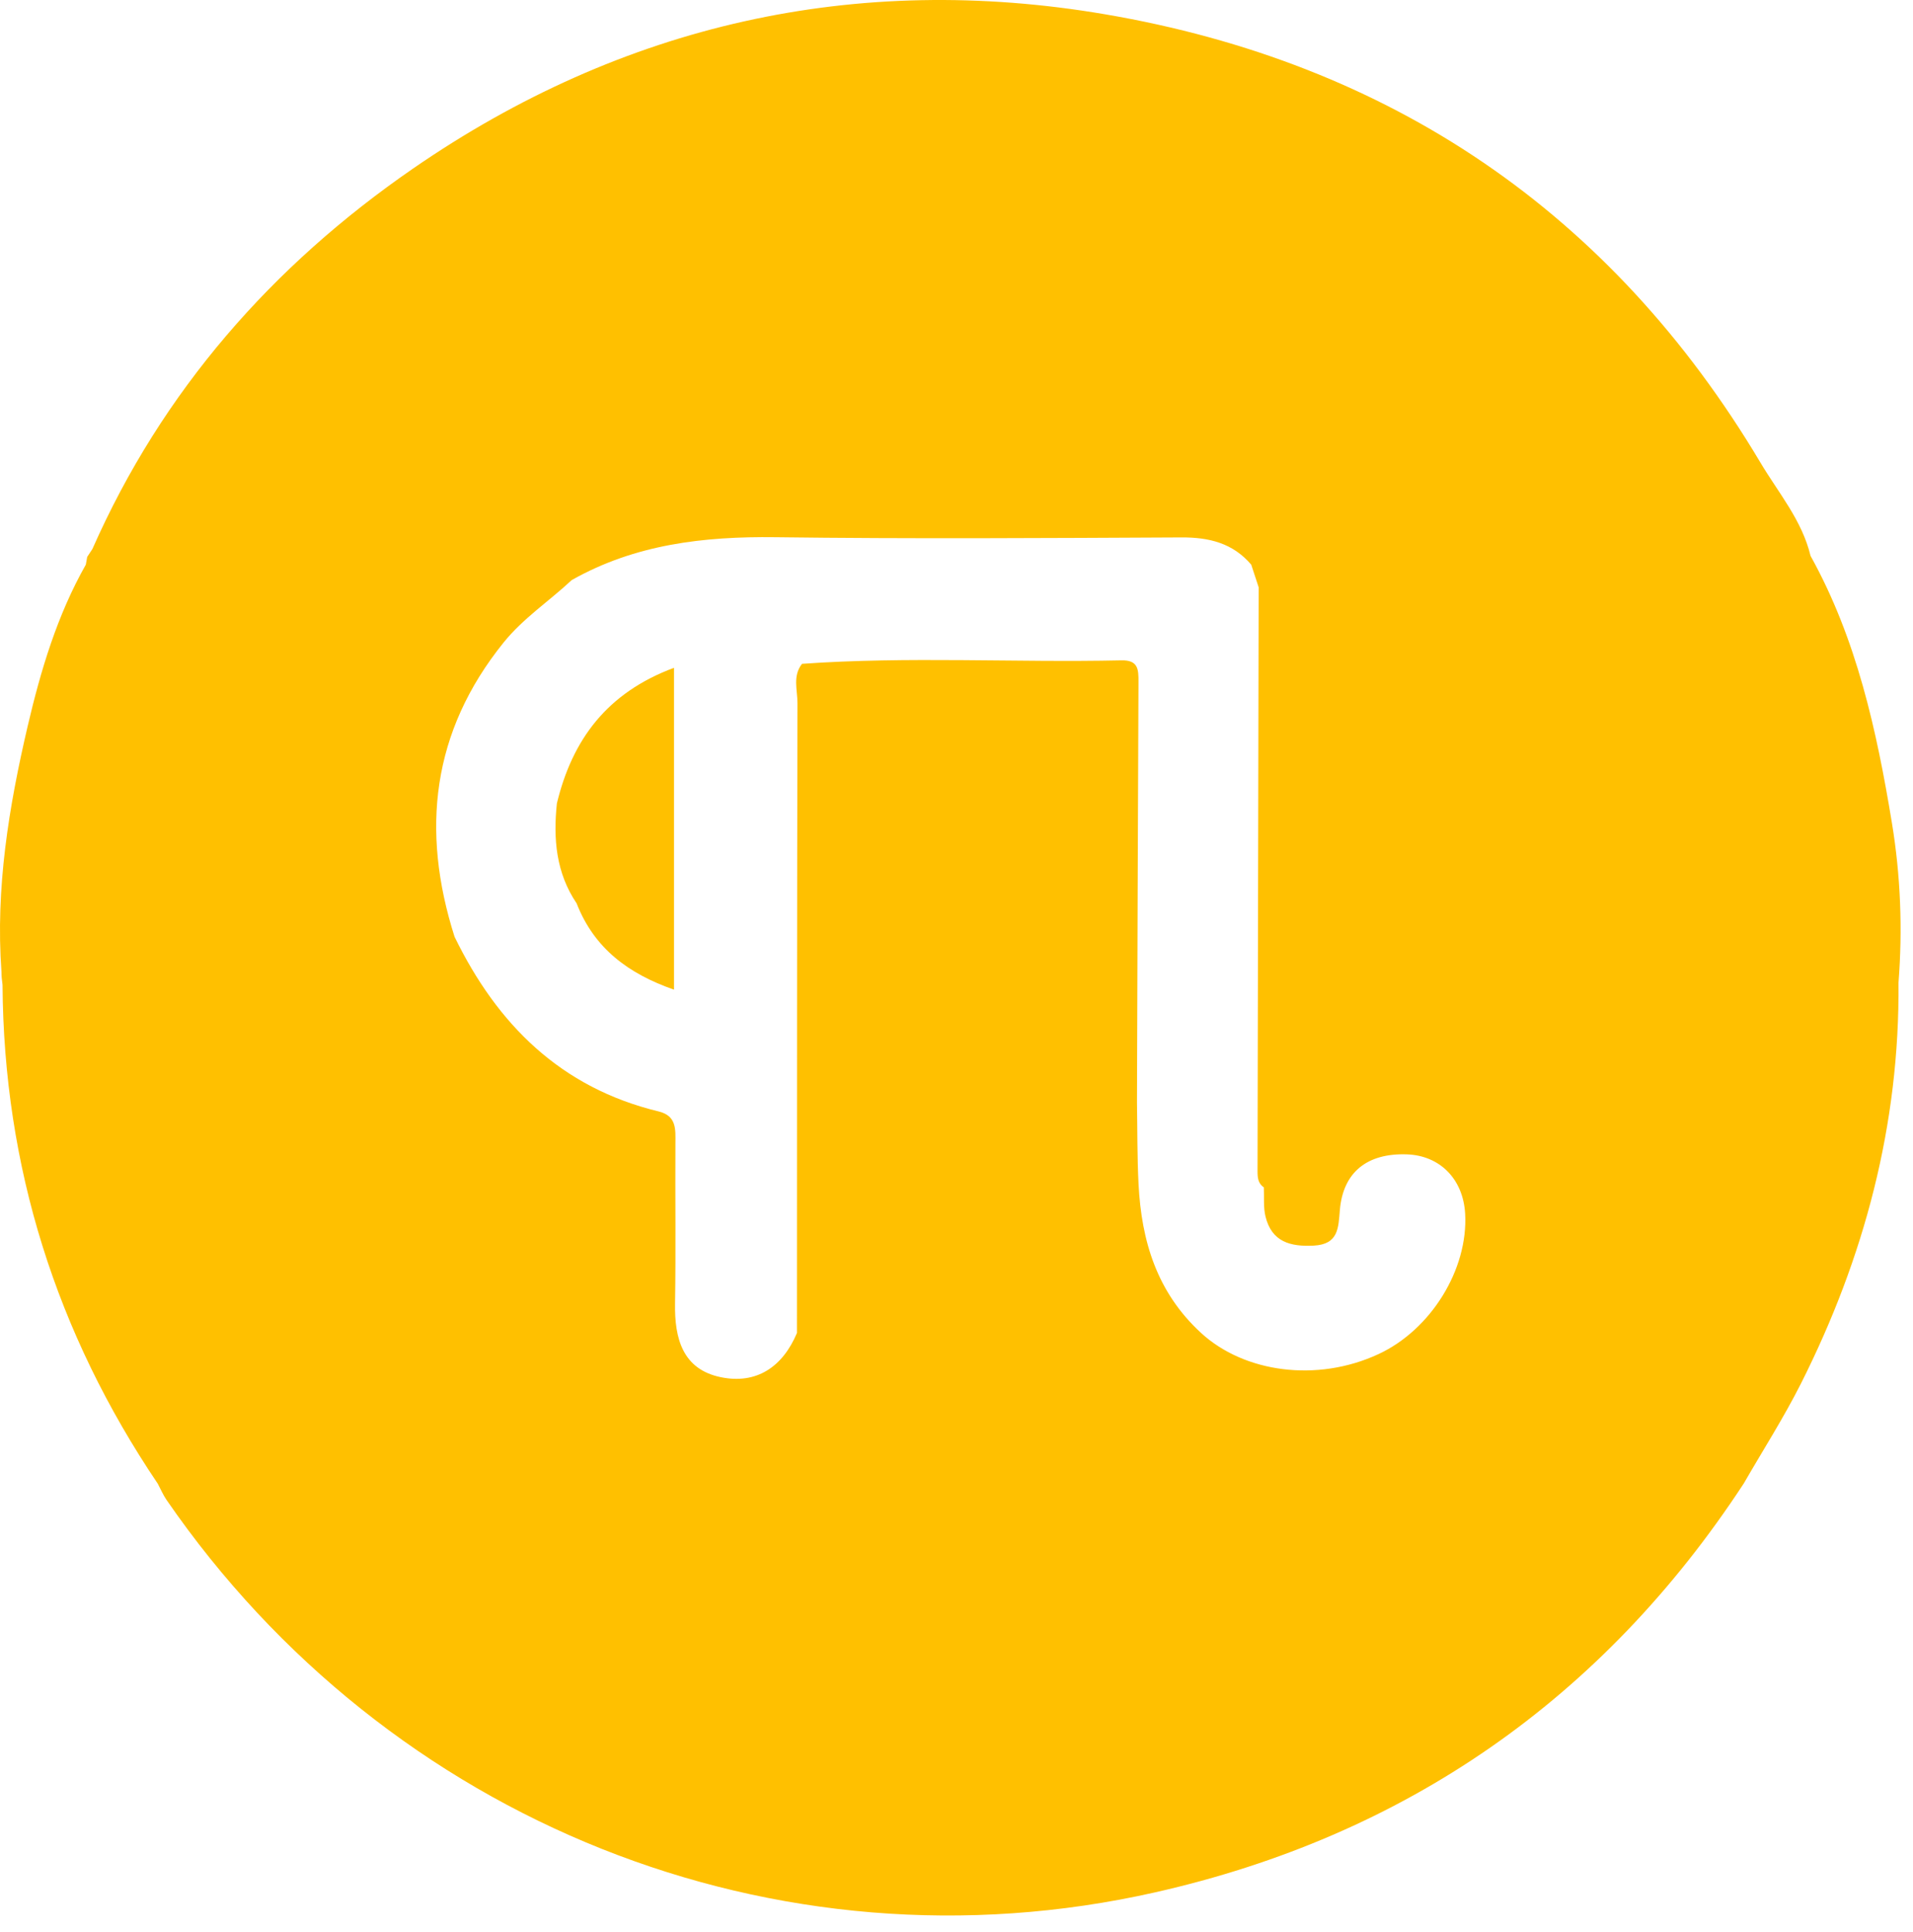 <svg width="102" height="103" viewBox="0 0 102 103" fill="none" xmlns="http://www.w3.org/2000/svg">
<path d="M67.479 52.401C67.448 56.038 67.417 59.674 67.387 63.311C67.411 63.834 67.354 64.377 67.478 64.877C67.809 66.217 68.798 66.486 70.048 66.42C71.379 66.35 71.359 65.465 71.442 64.508C71.617 62.507 72.893 61.482 75.01 61.554C76.779 61.614 78.018 62.877 78.121 64.724C78.286 67.685 76.3 70.904 73.505 72.203C70.217 73.732 66.335 73.189 64.037 71.074C61.682 68.907 60.86 66.172 60.706 63.132C60.633 61.68 60.647 60.222 60.623 58.767C60.647 51.295 60.67 43.823 60.703 36.351C60.705 35.702 60.694 35.192 59.795 35.212C54.119 35.336 48.437 34.995 42.763 35.397C42.251 36.045 42.522 36.801 42.52 37.498C42.495 48.691 42.497 59.883 42.493 71.076C41.733 72.888 40.34 73.829 38.432 73.436C36.405 73.019 35.962 71.383 35.993 69.51C36.04 66.662 35.996 63.811 36.013 60.961C36.017 60.214 36.081 59.498 35.113 59.264C29.909 58.005 26.511 54.631 24.236 49.949C22.431 44.277 23.023 39.017 26.845 34.269C27.896 32.964 29.281 32.057 30.482 30.933C33.859 29.024 37.518 28.598 41.336 28.646C48.556 28.739 55.778 28.692 62.998 28.657C64.467 28.65 65.735 28.96 66.715 30.11C75.838 30.11 84.96 30.115 94.082 30.101C84.96 30.115 75.838 30.11 66.715 30.11C66.847 30.512 66.979 30.915 67.111 31.317C67.091 41.691 67.07 52.066 67.051 62.441C67.051 62.775 67.068 63.101 67.387 63.312C67.418 59.675 67.449 56.038 67.48 52.402C78.729 52.402 89.978 52.401 101.227 52.4C101.45 49.546 101.339 46.697 100.876 43.881C100.063 38.948 98.999 34.077 96.537 29.64C96.083 27.744 94.826 26.283 93.862 24.662C85.908 11.299 74.09 3.351 58.927 0.763C45.651 -1.502 33.188 1.287 22.029 8.984C14.513 14.169 8.649 20.843 4.927 29.274C4.834 29.414 4.742 29.554 4.65 29.695C4.625 29.833 4.601 29.971 4.576 30.109C3.049 32.804 2.172 35.743 1.474 38.727C0.469 43.031 -0.244 47.375 0.078 51.814C0.078 52.025 0.097 52.256 0.135 52.511C0.198 62.219 2.993 71.076 8.413 79.117C8.568 79.406 8.696 79.713 8.88 79.981C20.692 97.13 41.37 105.47 61.586 100.907C74.912 97.9 85.451 90.598 92.978 79.101C94.001 77.325 95.111 75.592 96.031 73.764C99.41 67.051 101.293 59.959 101.227 52.399C89.978 52.399 78.729 52.4 67.48 52.401H67.479ZM67.458 32.885C67.461 32.787 67.463 32.688 67.462 32.591C67.463 32.689 67.462 32.787 67.458 32.885ZM42.873 58.754C42.84 62.092 42.814 65.43 42.767 68.769C42.814 65.43 42.84 62.092 42.873 58.754H42.873Z" fill="#FFC000"/>
<path d="M29.692 42.847C29.494 44.73 29.647 46.544 30.745 48.171C31.684 50.575 33.51 51.926 35.937 52.771V47.623C35.937 46.031 35.937 44.439 35.937 42.847V35.609C32.365 36.937 30.51 39.443 29.691 42.847H29.692Z" fill="#FFC000"/>
</svg>
